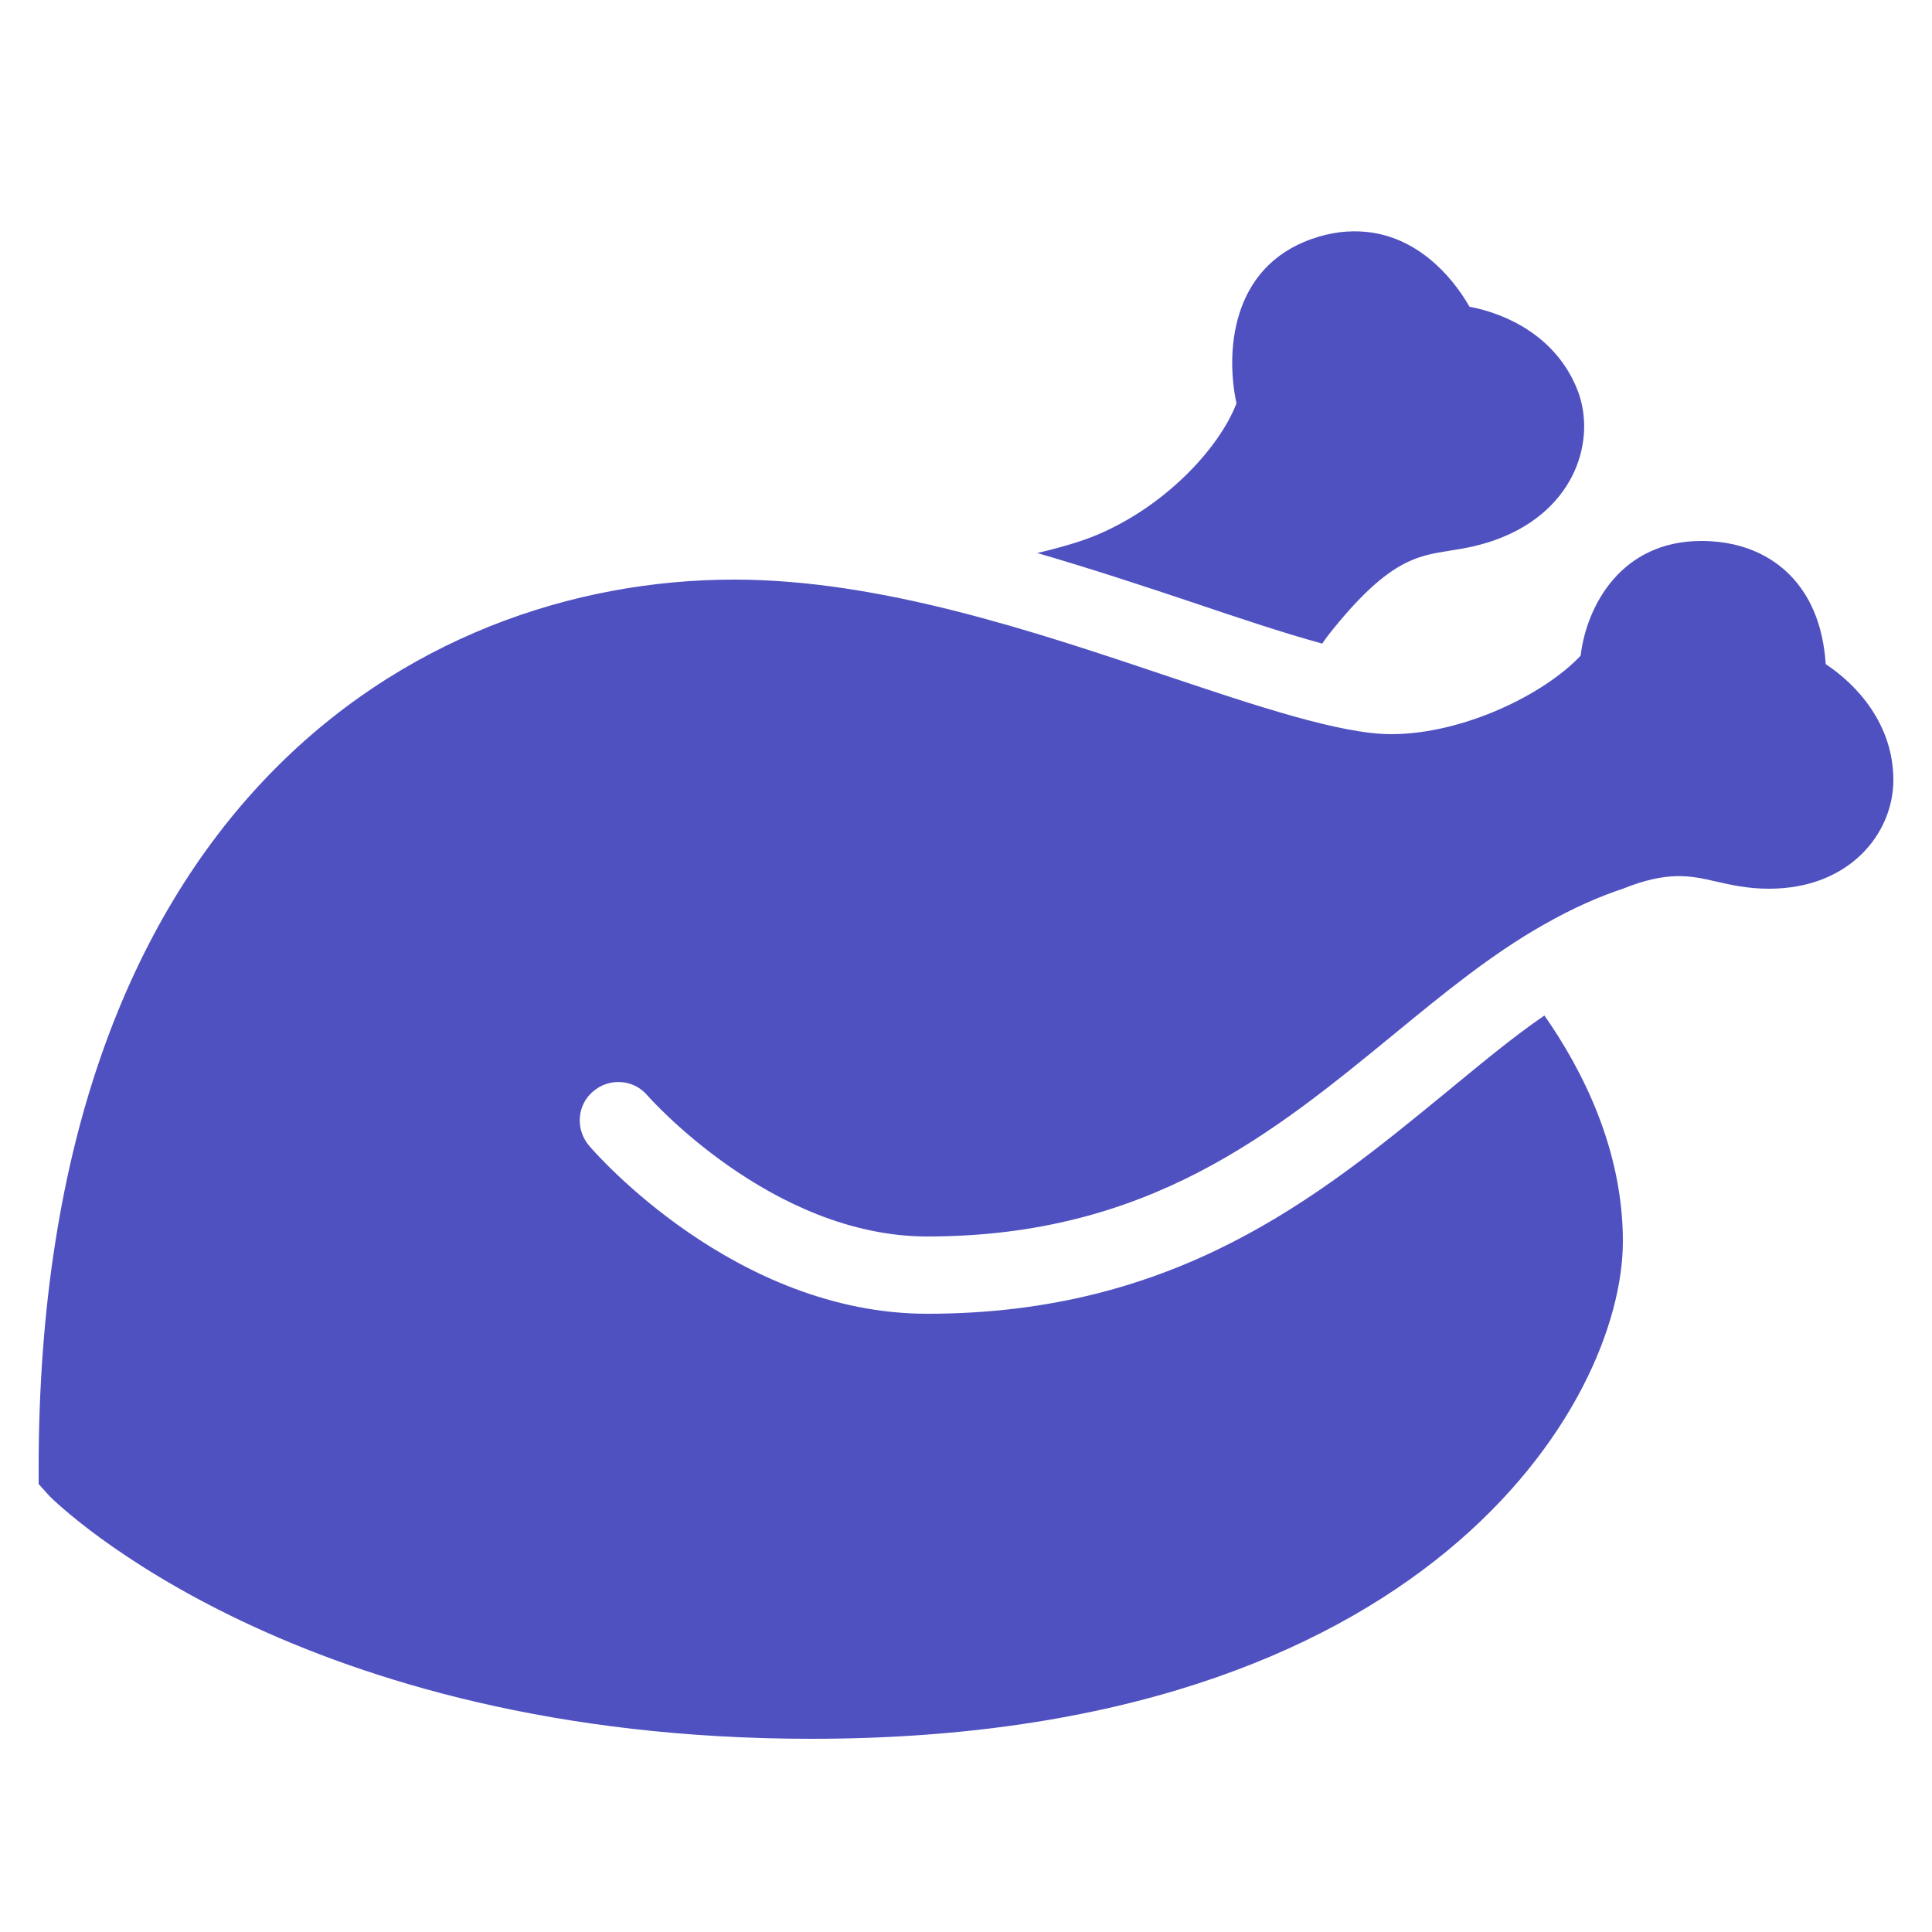 <svg xmlns="http://www.w3.org/2000/svg" viewBox="0 0 50 50">
  <path d="M35.344 6C34.914 5.961 34.453 6.004 33.938 6.188C31.844 6.93 31.719 9.137 32 10.438C31.559 11.594 30.141 13.133 28.312 13.875C27.992 14.004 27.512 14.156 26.844 14.312C28.227 14.715 29.594 15.164 30.875 15.594C32.012 15.977 33.203 16.379 34.219 16.656C34.273 16.582 34.32 16.508 34.375 16.438C35.914 14.488 36.668 14.387 37.531 14.25C37.926 14.188 38.367 14.113 38.875 13.906C39.992 13.453 40.516 12.715 40.75 12.188C41.055 11.504 41.082 10.723 40.812 10.062C40.262 8.707 38.996 8.121 38.031 7.938C37.539 7.082 36.637 6.121 35.344 6 Z M 44.031 14C41.969 14 41.066 15.656 40.906 16.969C39.969 17.969 37.867 19 36 19C34.703 19 32.52 18.273 30.219 17.5C26.73 16.328 22.777 15 19 15C10.695 15 1 21.023 1 38L1 38.406L1.281 38.719C1.539 38.977 7.738 45 21 45C36.867 45 42 36.328 42 32.125C42 29.754 40.961 27.699 39.969 26.281C39.113 26.867 38.262 27.586 37.375 28.312C34.117 30.984 30.43 34 24 34C19.027 34 15.402 29.836 15.25 29.656C14.891 29.238 14.926 28.609 15.344 28.25C15.762 27.887 16.391 27.926 16.75 28.344C16.781 28.379 19.961 32 24 32C29.715 32 32.949 29.328 36.094 26.75C37.383 25.691 38.602 24.695 39.938 23.938C40.746 23.477 41.414 23.195 42 23C43.168 22.531 43.762 22.664 44.406 22.812C44.797 22.902 45.234 23 45.781 23C47.879 23 49 21.555 49 20.188C49 18.75 48.066 17.727 47.25 17.188C47.207 16.57 47.047 15.676 46.406 14.969C46.008 14.527 45.262 14 44.031 14 Z M 10.406 15L10.438 15Z" fill="#4F51C0" />
</svg>